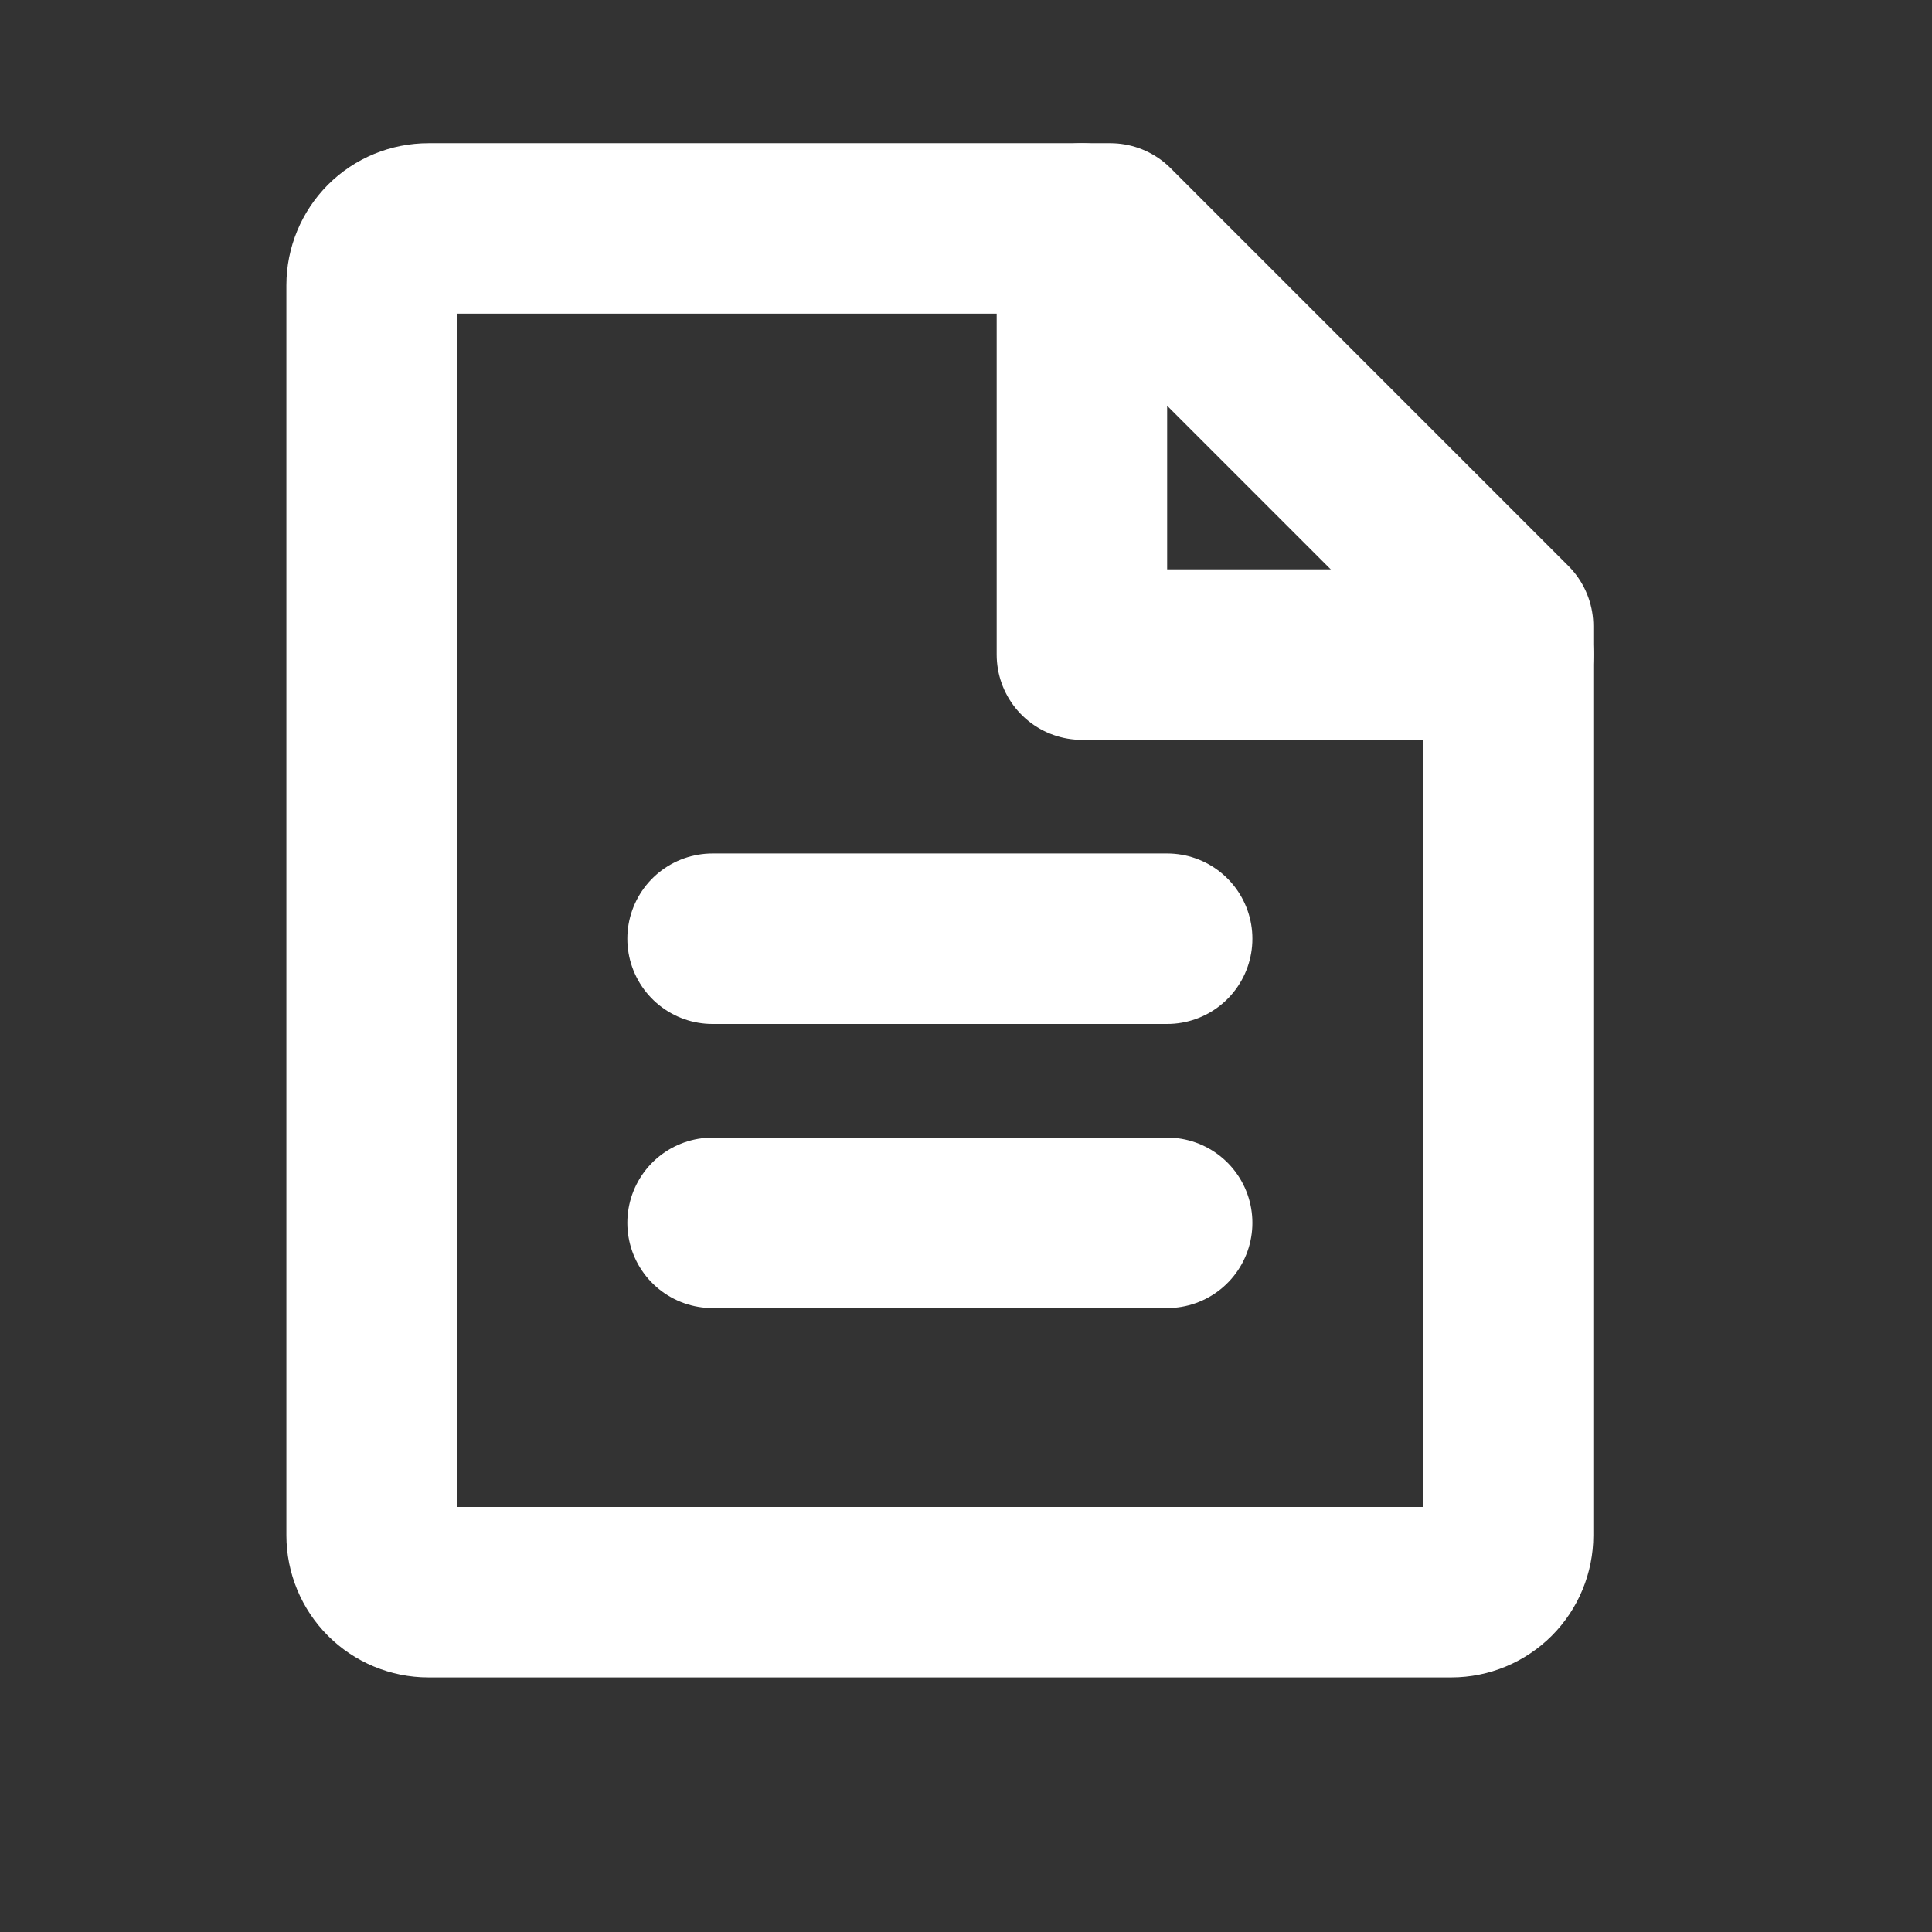 <svg width="17" height="17" viewBox="0 0 17 17" fill="none" xmlns="http://www.w3.org/2000/svg">
<rect x="0" y="0" width="17" height="17" fill="#333333" stroke="none"/>
<g id="SVG">
<g id="Group">
<path id="Vector" d="M12.77 14.01H3.77C3.637 14.01 3.51 13.957 3.416 13.863C3.323 13.77 3.27 13.642 3.27 13.51V2.51C3.27 2.377 3.323 2.25 3.416 2.156C3.51 2.062 3.637 2.01 3.77 2.01H9.77L13.27 5.51V13.51C13.27 13.642 13.217 13.77 13.124 13.863C13.03 13.957 12.903 14.01 12.77 14.01Z" stroke="white" stroke-width="1.5" stroke-linecap="round" stroke-linejoin="round"/>
<path id="Vector_2" d="M9.52 2.01V5.76H13.27" stroke="white" stroke-width="1.5" stroke-linecap="round" stroke-linejoin="round"/>
<path id="Vector_3" d="M6.27 8.26H10.27" stroke="white" stroke-width="1.5" stroke-linecap="round" stroke-linejoin="round"/>
<path id="Vector_4" d="M6.27 10.76H10.27" stroke="white" stroke-width="1.5" stroke-linecap="round" stroke-linejoin="round"/>
</g>
</g>
</svg>
